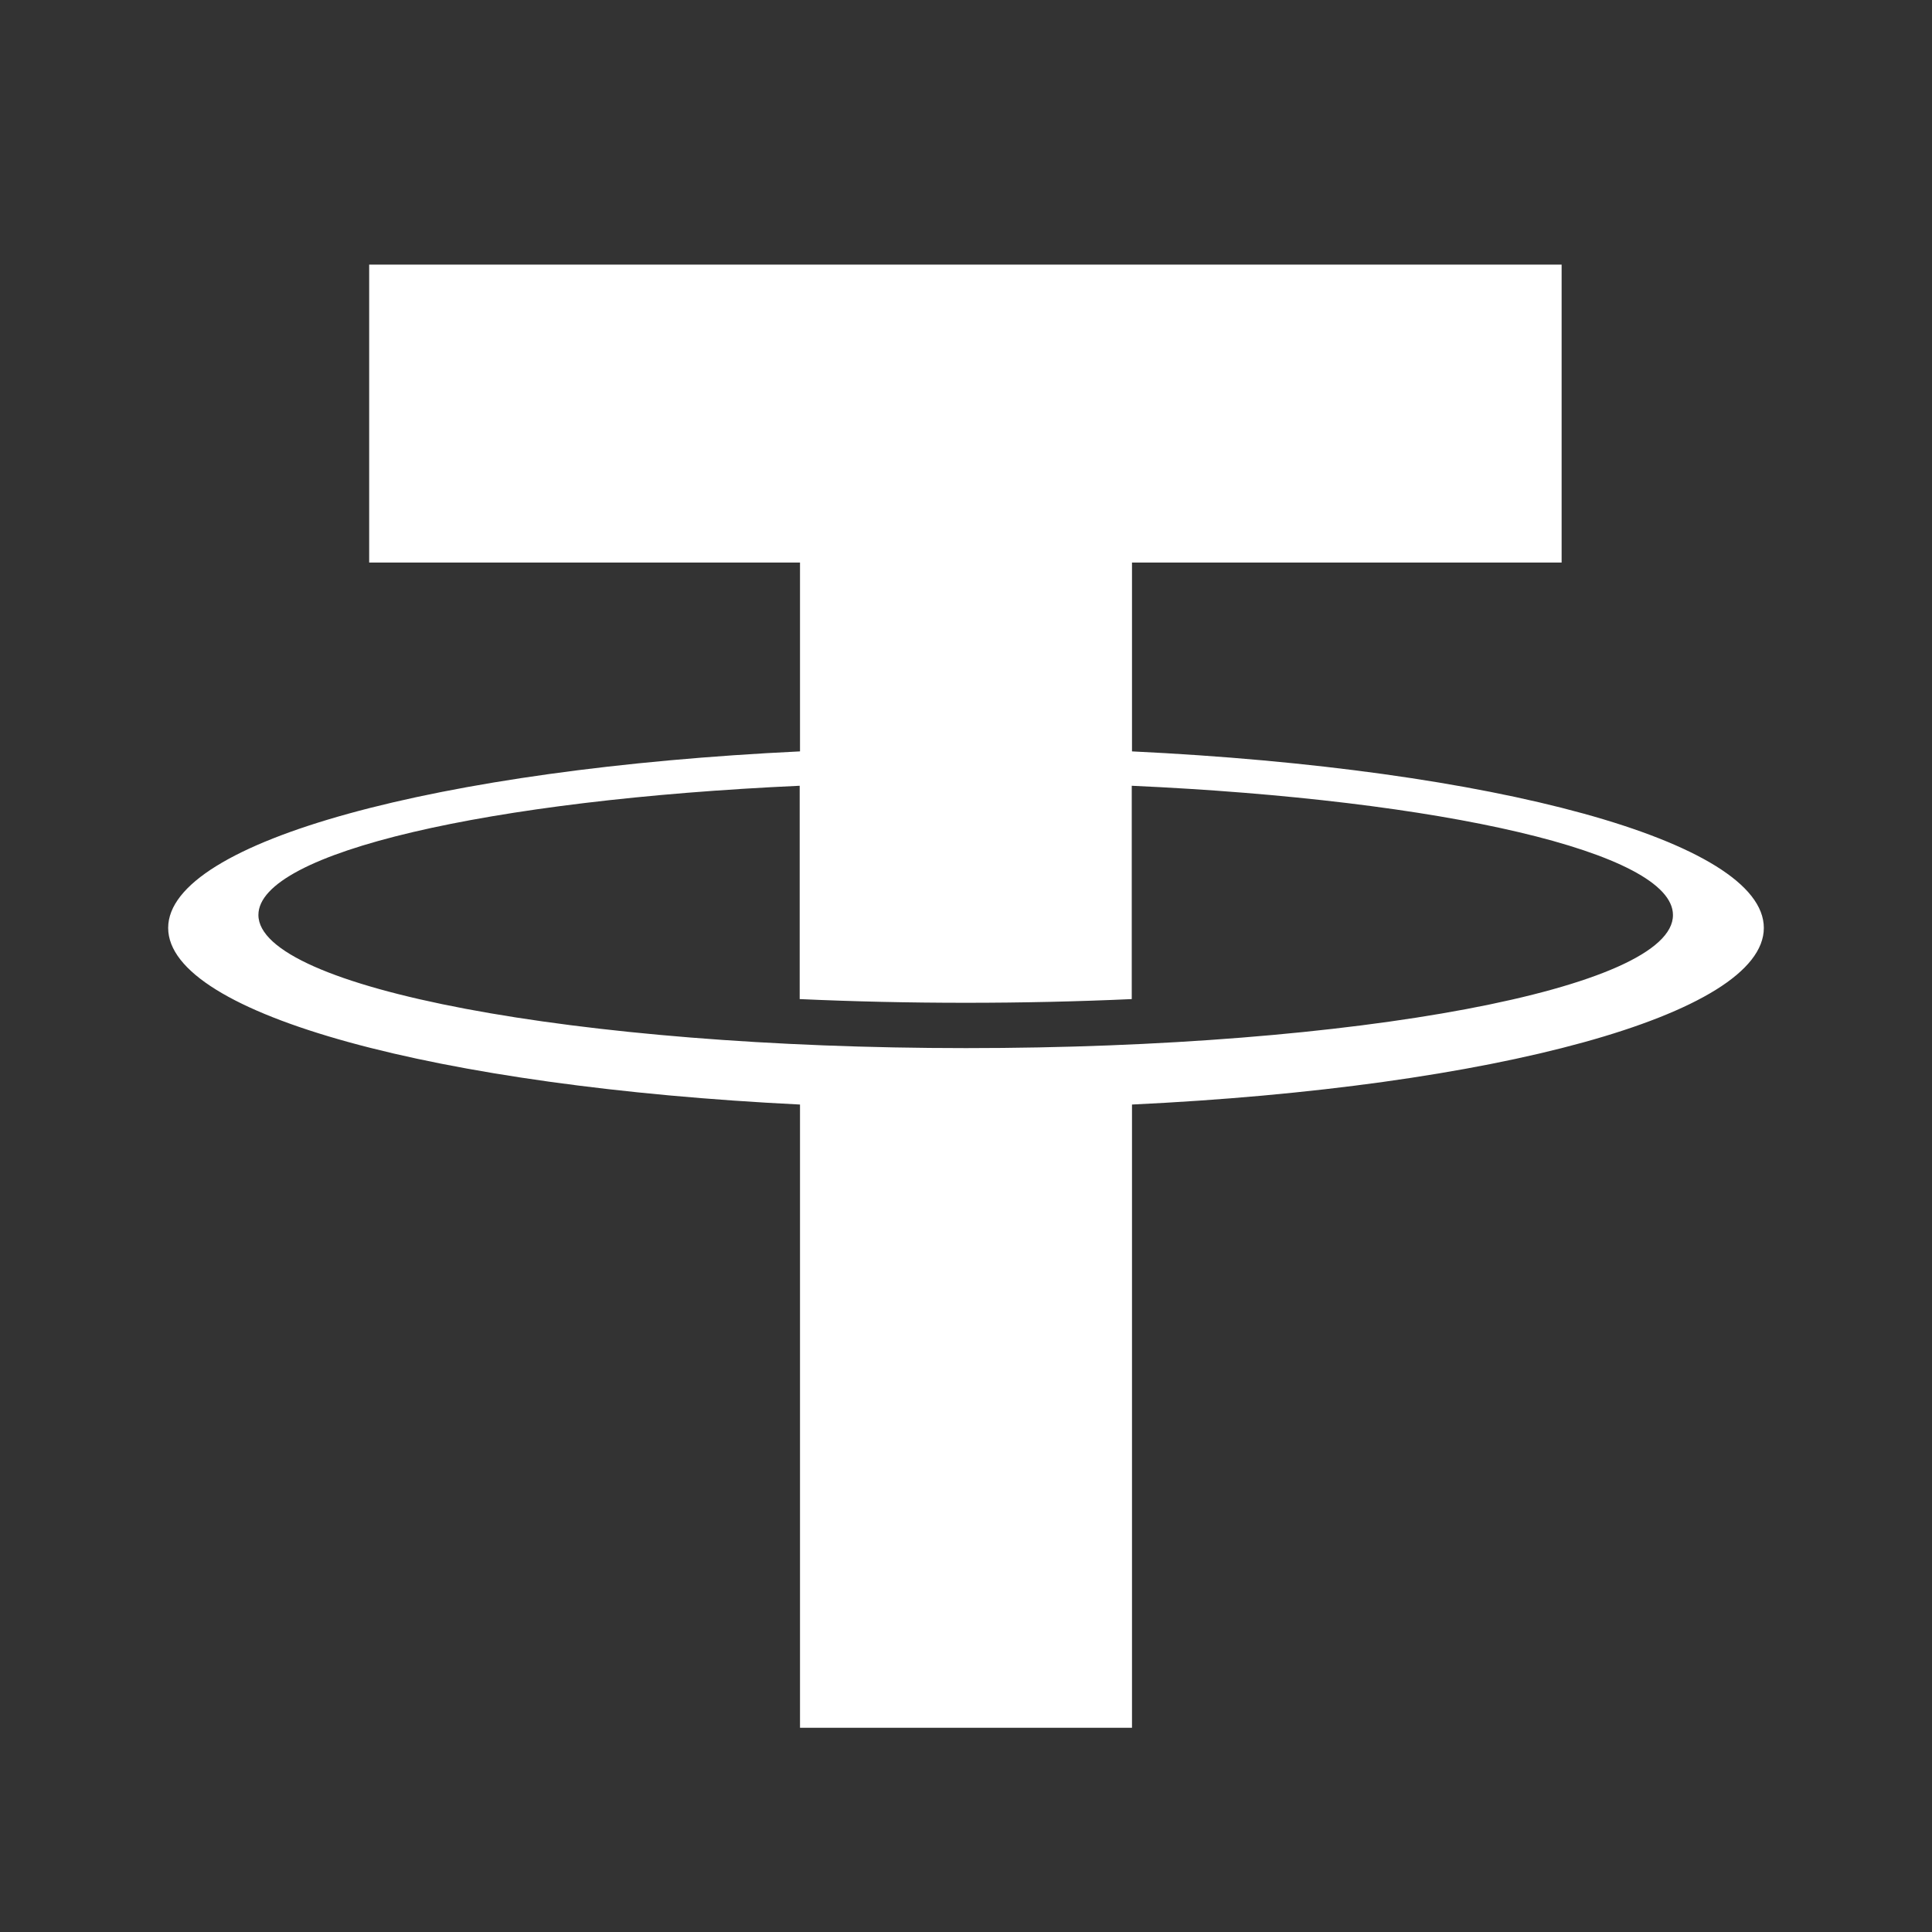 <svg width="24" height="24" viewBox="0 0 24 24" fill="none" xmlns="http://www.w3.org/2000/svg">
<rect x="0" y="0" width="24" height="24" fill="#333333" stroke="none"/>
<path d="M14.062 9.334V6.988H19.399V3.287H4.586V6.988H9.938V9.334C5.454 9.549 2.089 10.449 2.089 11.527C2.089 12.606 5.451 13.5 9.938 13.721V21.463H14.062V13.721C18.546 13.508 21.911 12.607 21.911 11.527C21.911 10.447 18.549 9.549 14.062 9.334ZM12 13.02C7.146 13.02 3.21 12.27 3.21 11.366C3.21 10.588 6.077 9.936 9.934 9.761V12.411C10.598 12.441 11.287 12.457 11.996 12.457C12.705 12.457 13.399 12.441 14.059 12.411V9.761C17.916 9.936 20.782 10.588 20.782 11.366C20.79 12.279 16.854 13.02 12 13.02Z" fill="white"/>
</svg>
